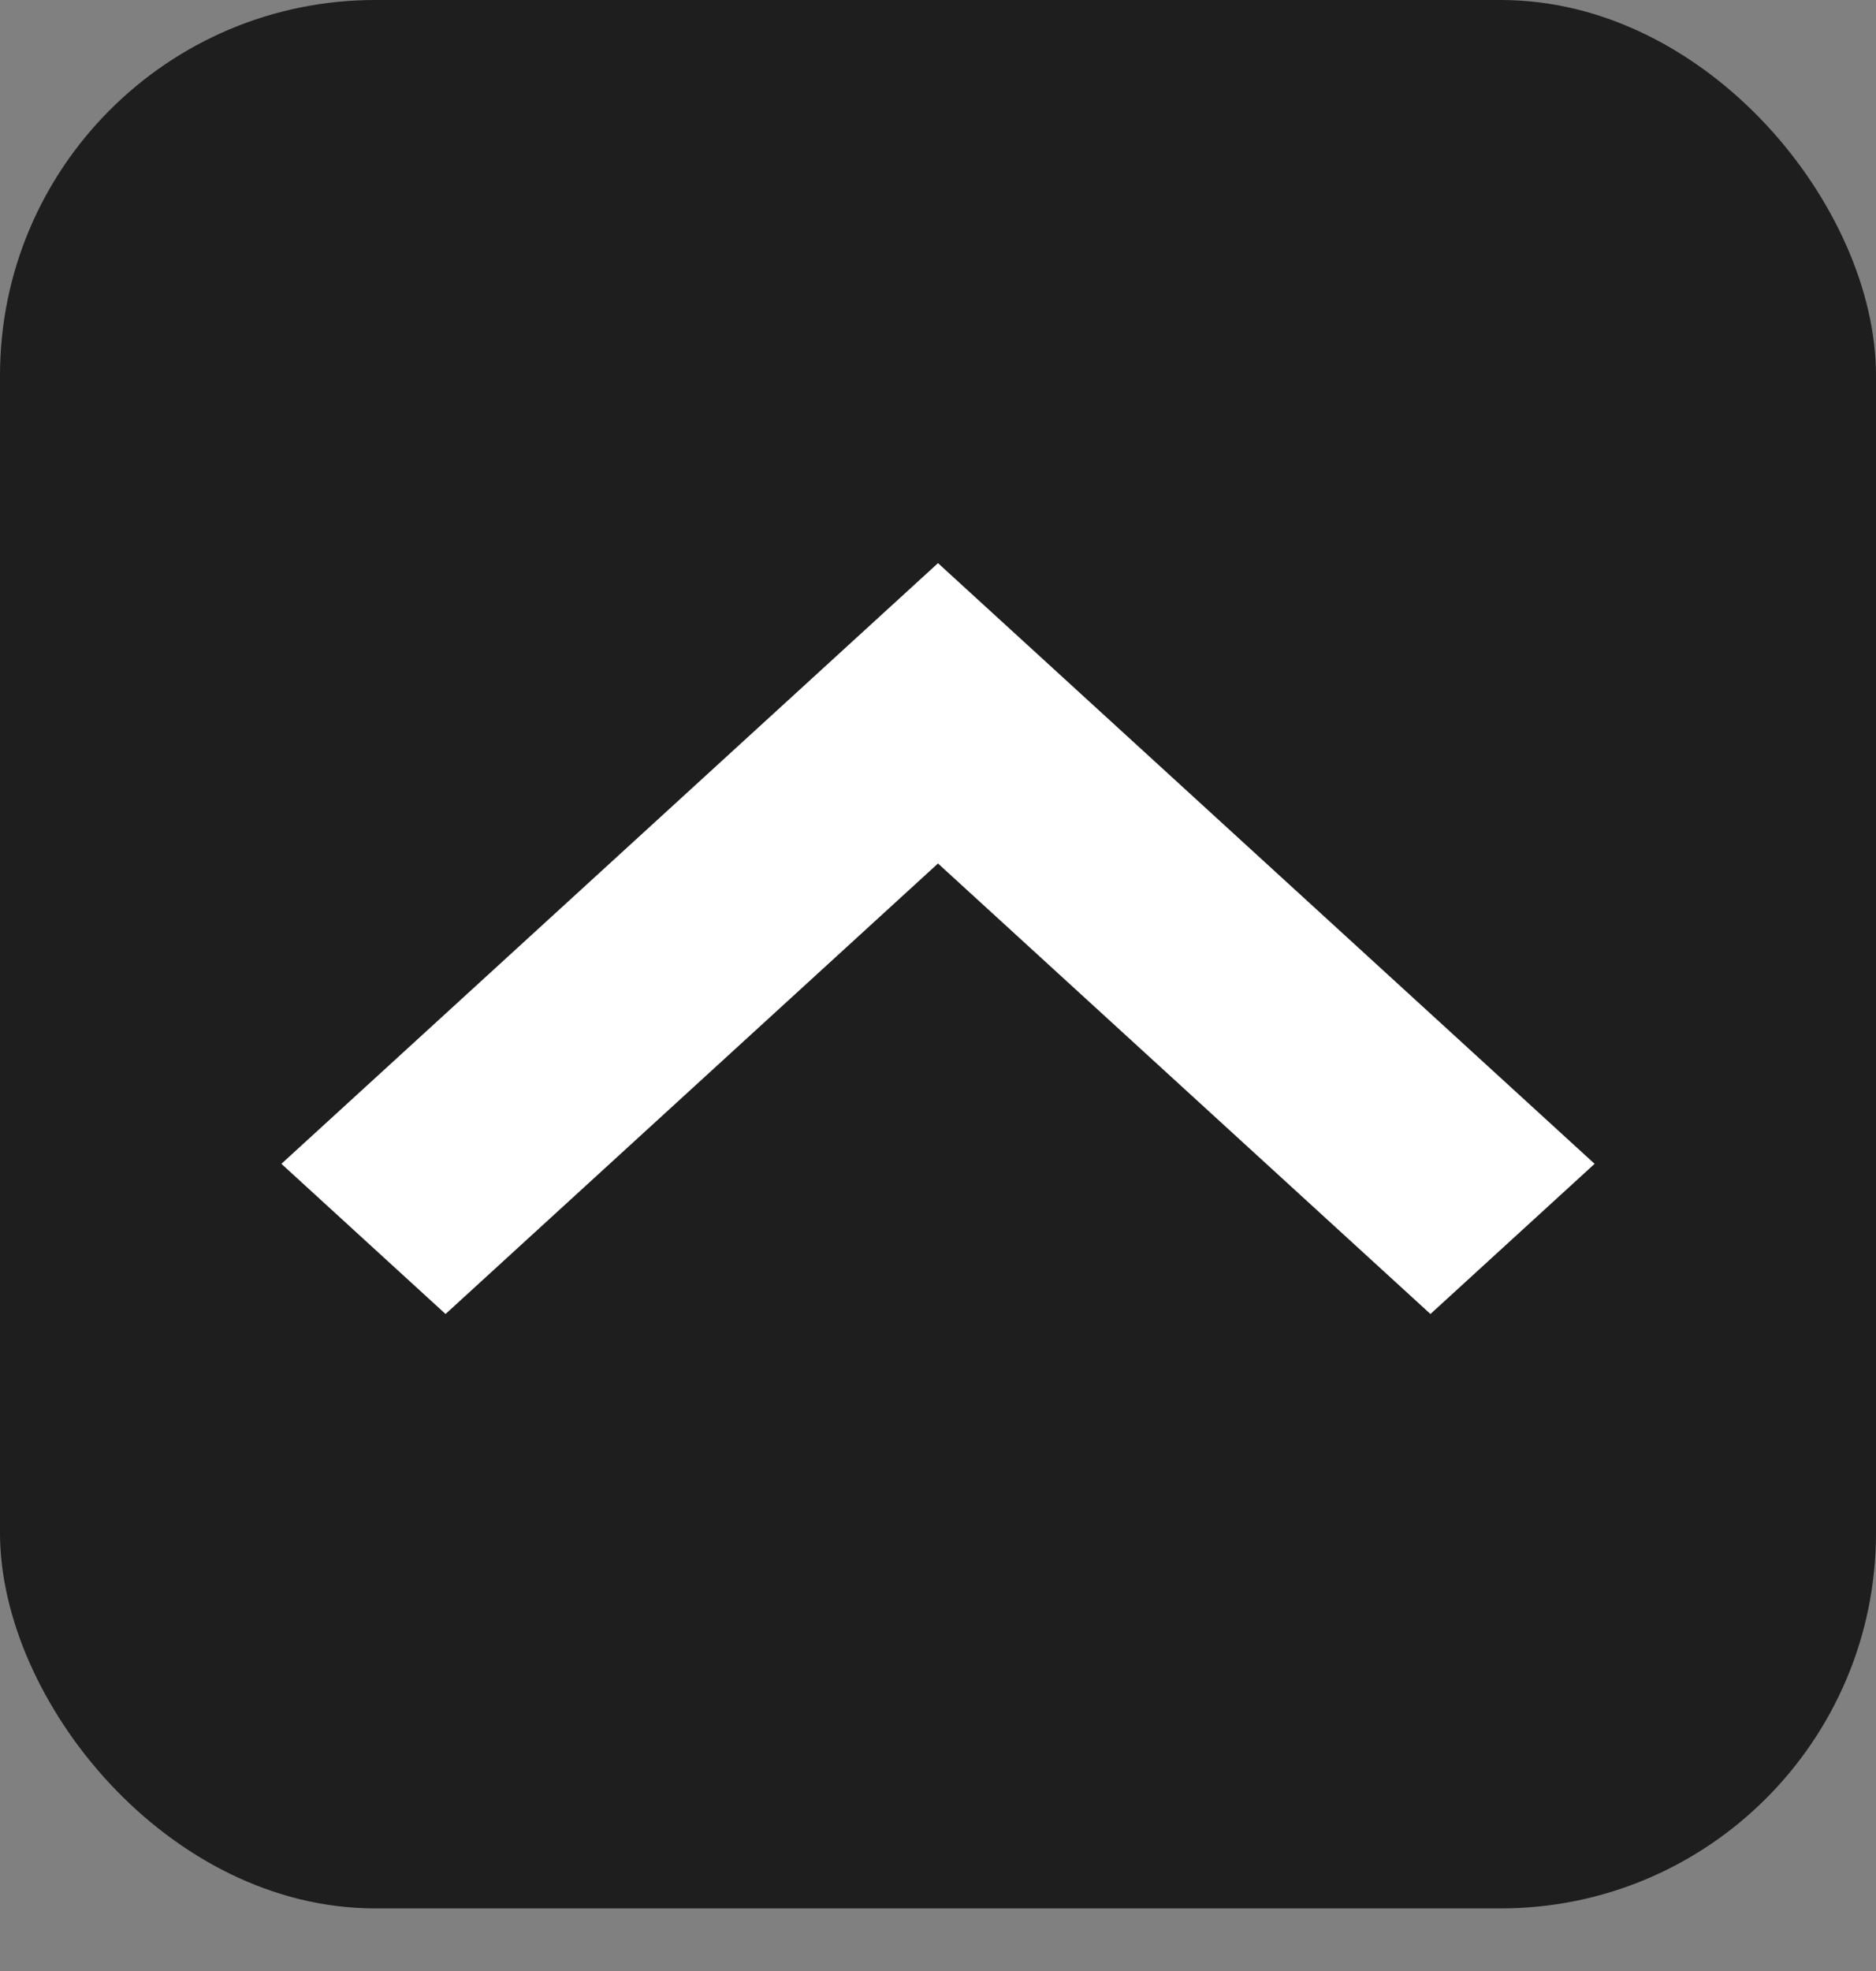 <svg width="20" height="21" viewBox="0 0 20 21" fill="none" xmlns="http://www.w3.org/2000/svg">
<rect x="0" y="0" width="20" height="21" fill="#808080" stroke="none"/>
<rect x="20" y="20.333" width="20" height="20.333" rx="4" transform="rotate(180 20 20.333)" fill="#1E1E1E"/>
<path fill-rule="evenodd" clip-rule="evenodd" d="M15.25 14L10 9.2L4.75 14L3 12.4L10 6L17 12.4L15.25 14Z" fill="white"/>
</svg>
